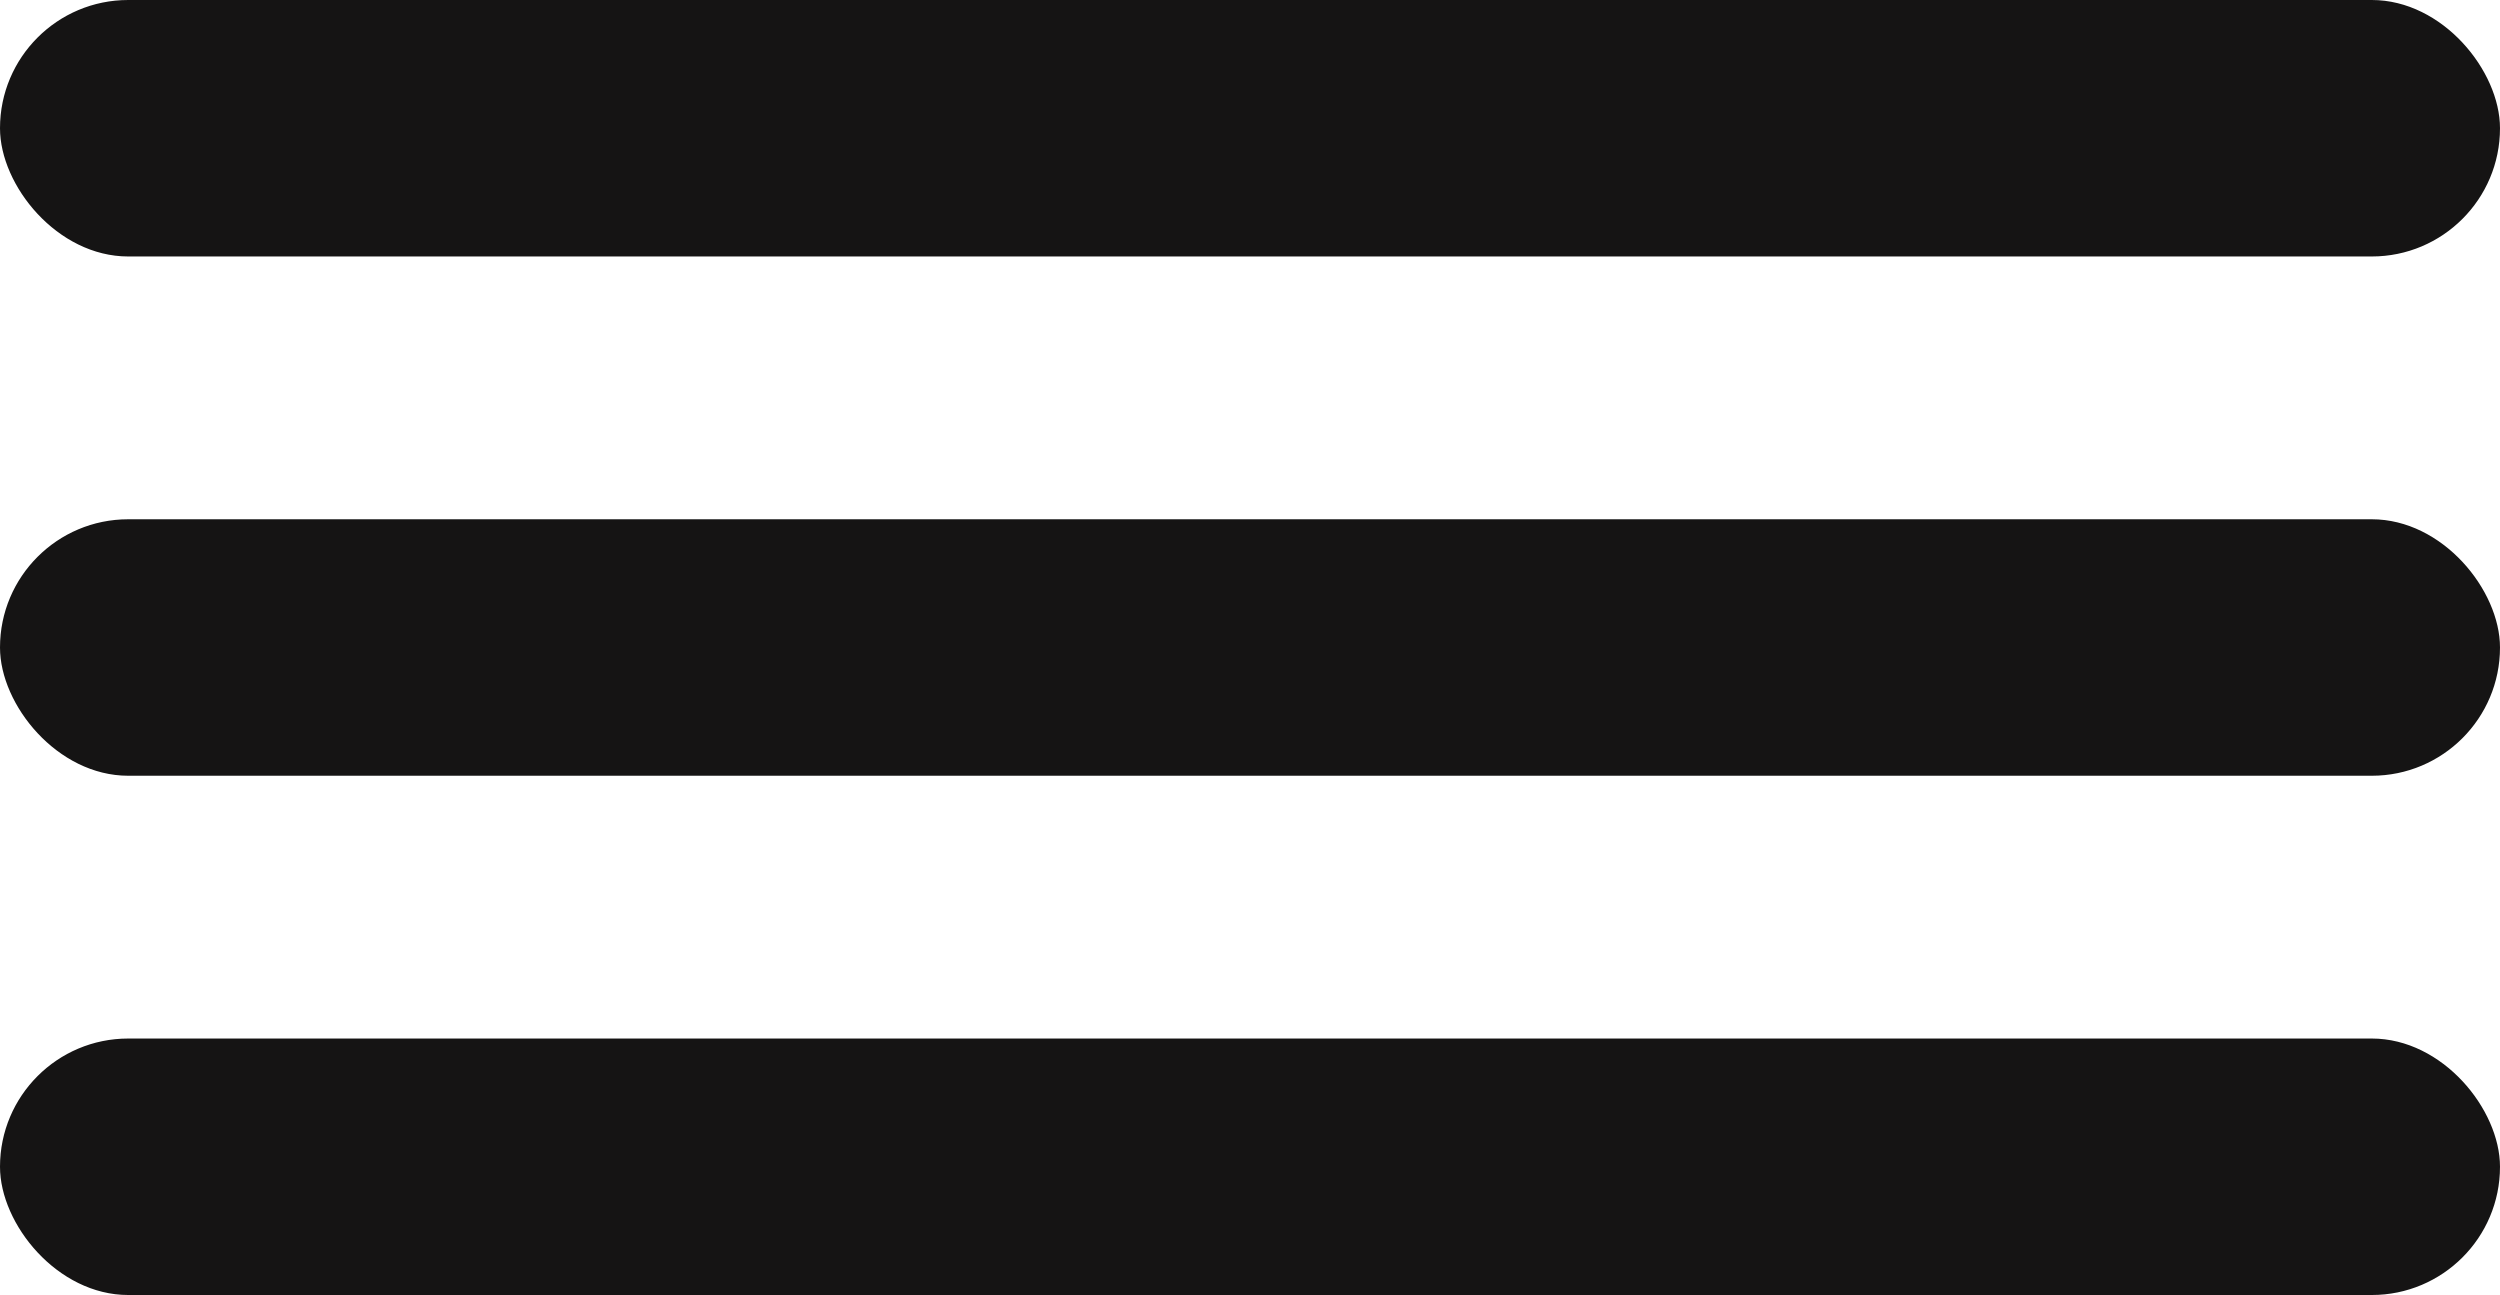 <svg width="639" height="331" viewBox="0 0 639 331" fill="none" xmlns="http://www.w3.org/2000/svg">
<rect width="639" height="65.556" rx="32.778" fill="#151414"/>
<rect y="132.725" width="639" height="65.556" rx="32.778" fill="#151414"/>
<rect y="265.449" width="639" height="65.556" rx="32.778" fill="#151414"/>
</svg>
